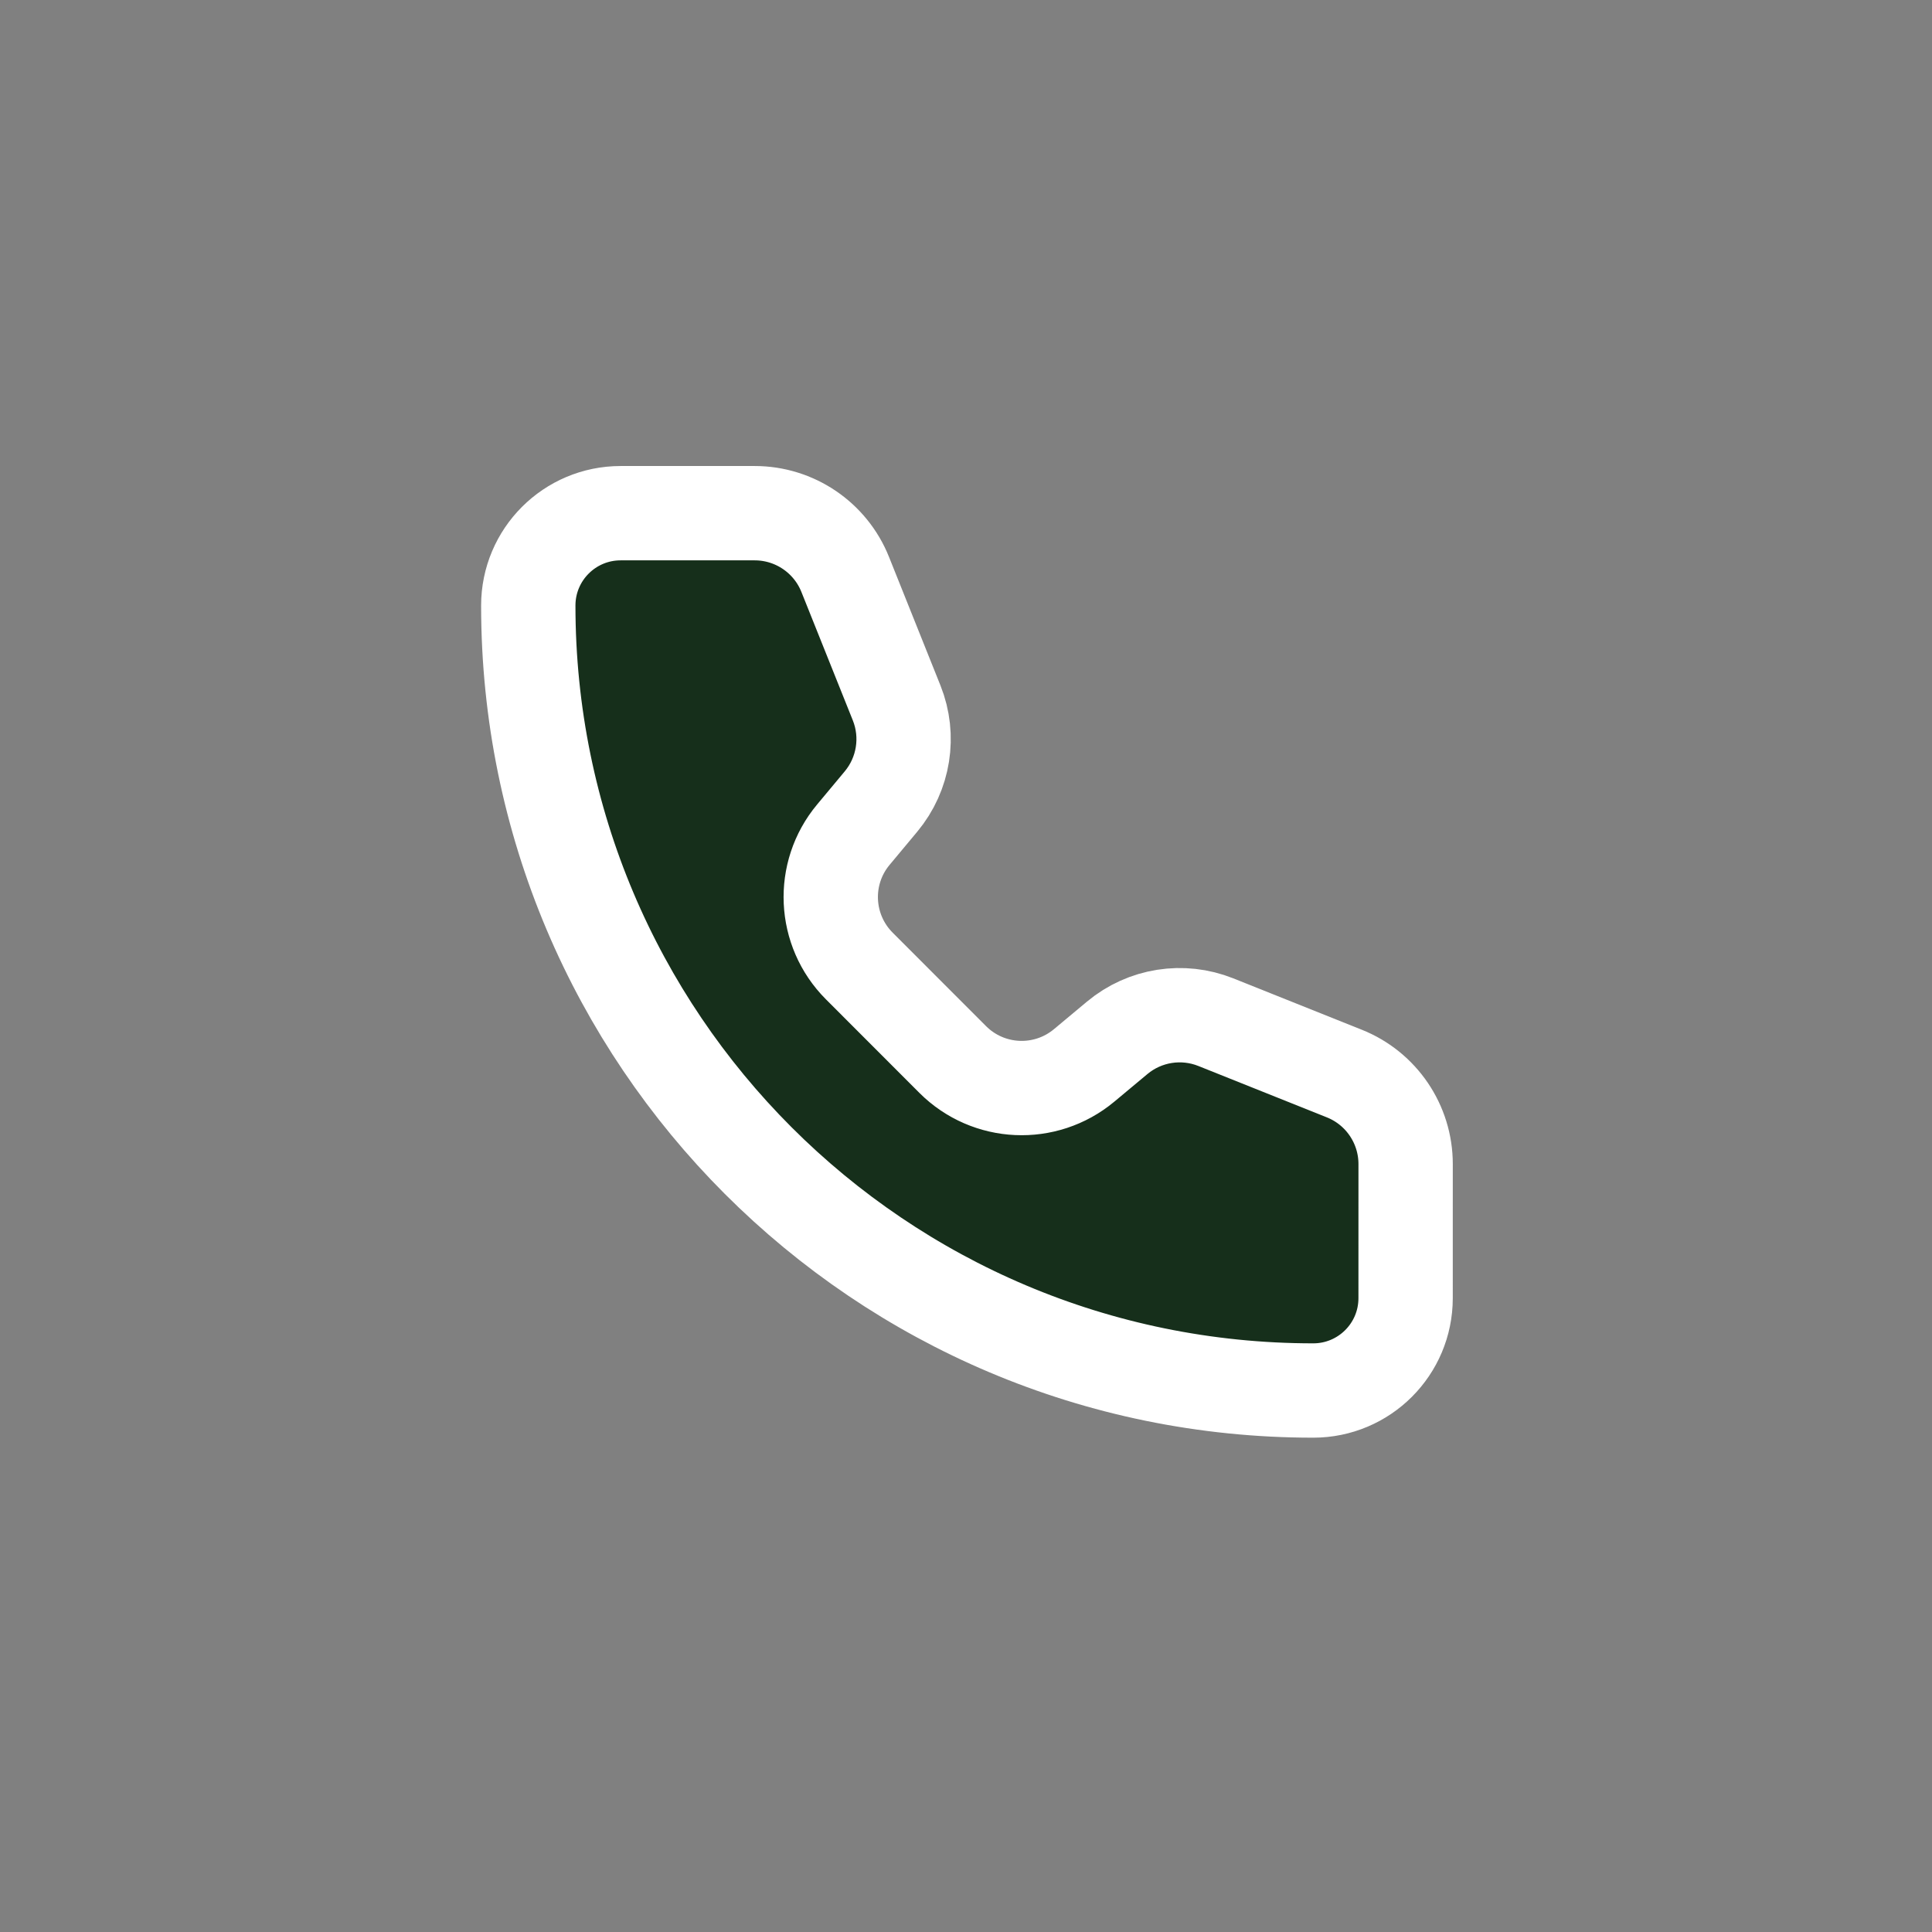 <svg width="512" height="512" viewBox="0 0 512 512" fill="none" xmlns="http://www.w3.org/2000/svg">
<rect x="0" y="0" width="512" height="512" fill="#808080" stroke="none"/>
<path d="M223.99 152.239C220.067 142.431 210.568 136 200.004 136H164.474C150.957 136 140 146.955 140 160.471C140 275.361 233.139 368.5 348.029 368.5C361.545 368.5 372.5 357.542 372.5 344.025L372.506 308.489C372.506 297.925 366.076 288.428 356.269 284.505L322.214 270.888C313.404 267.364 303.374 268.95 296.084 275.024L287.295 282.355C277.031 290.908 261.929 290.228 252.481 280.78L227.733 256.009C218.285 246.562 217.587 231.471 226.141 221.207L233.469 212.419C239.544 205.129 241.144 195.096 237.62 186.286L223.99 152.239Z" fill="#162F1B" stroke="white" stroke-width="25" stroke-linecap="round" stroke-linejoin="round"/>
</svg>
